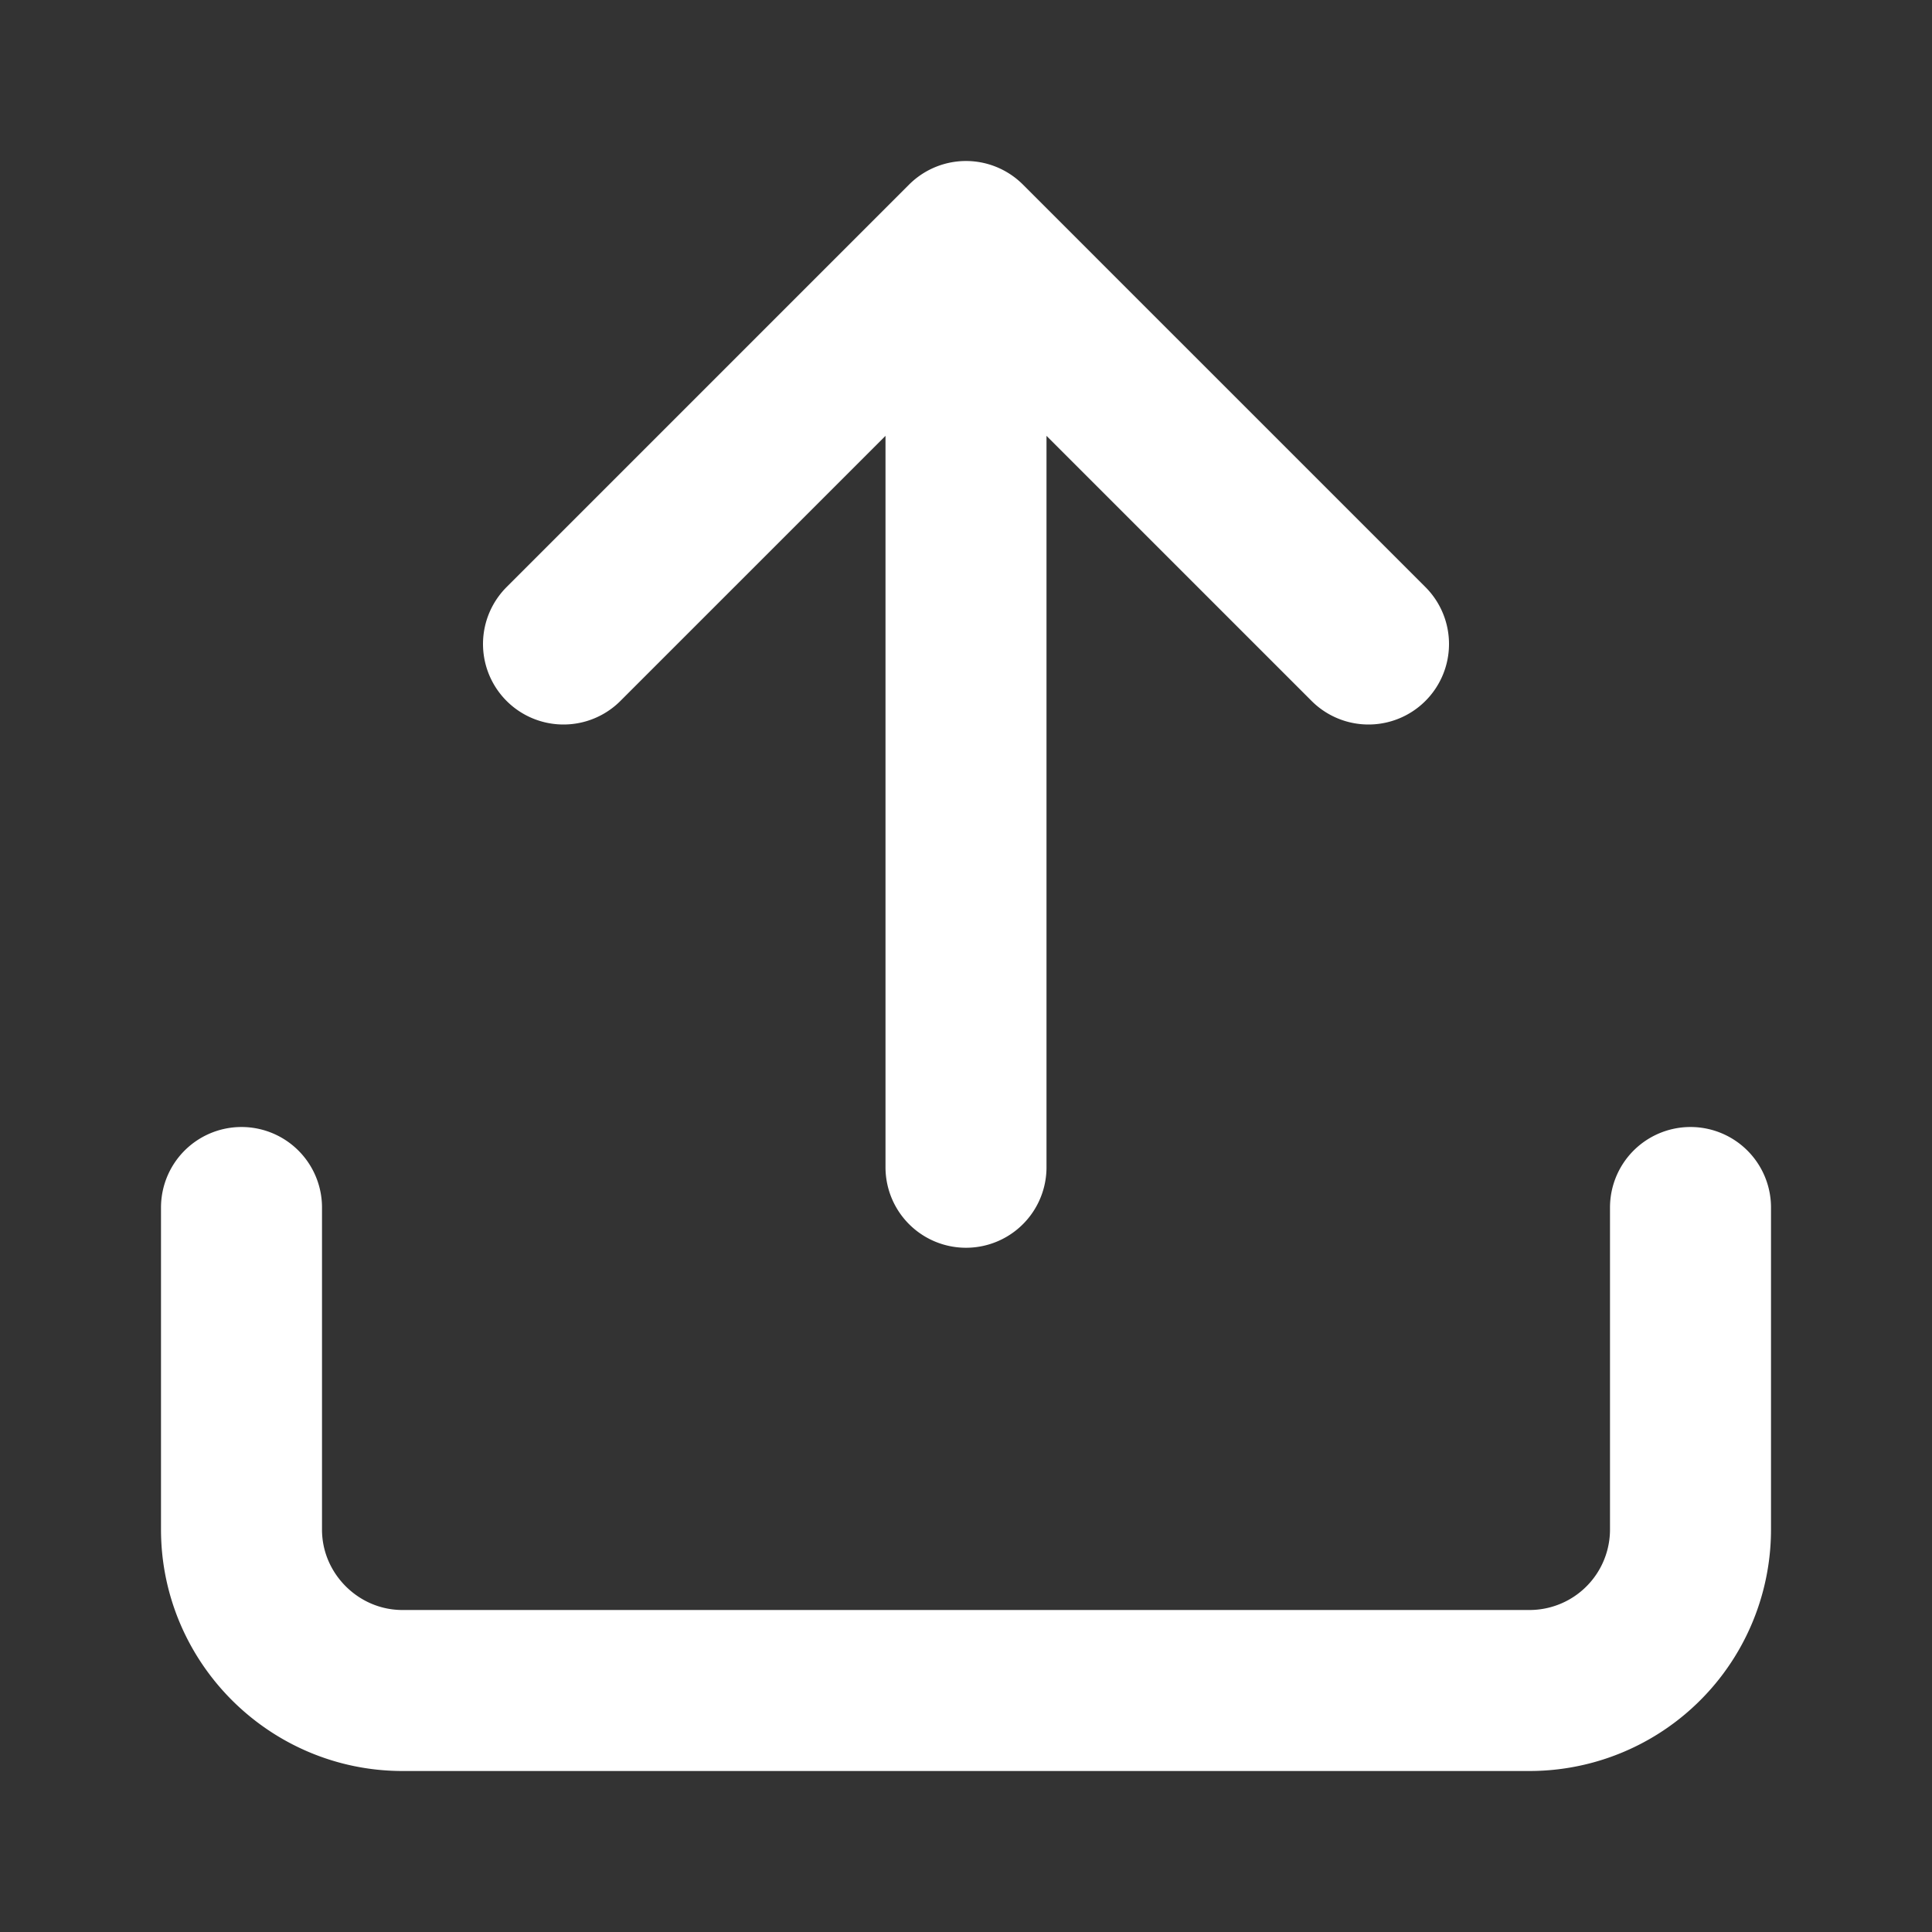 <svg xmlns="http://www.w3.org/2000/svg" width="32" height="32" viewBox="0 0 24 24" fill="none" stroke="#ffffff" stroke-width="2" stroke-linecap="round" stroke-linejoin="round"><rect x="0" y="0" width="24" height="24" fill="#333333" stroke="none"/><path d="M3 15v4c0 1.1.9 2 2 2h14a2 2 0 0 0 2-2v-4M17 8l-5-5-5 5M12 4.2v10.3"/></svg>
